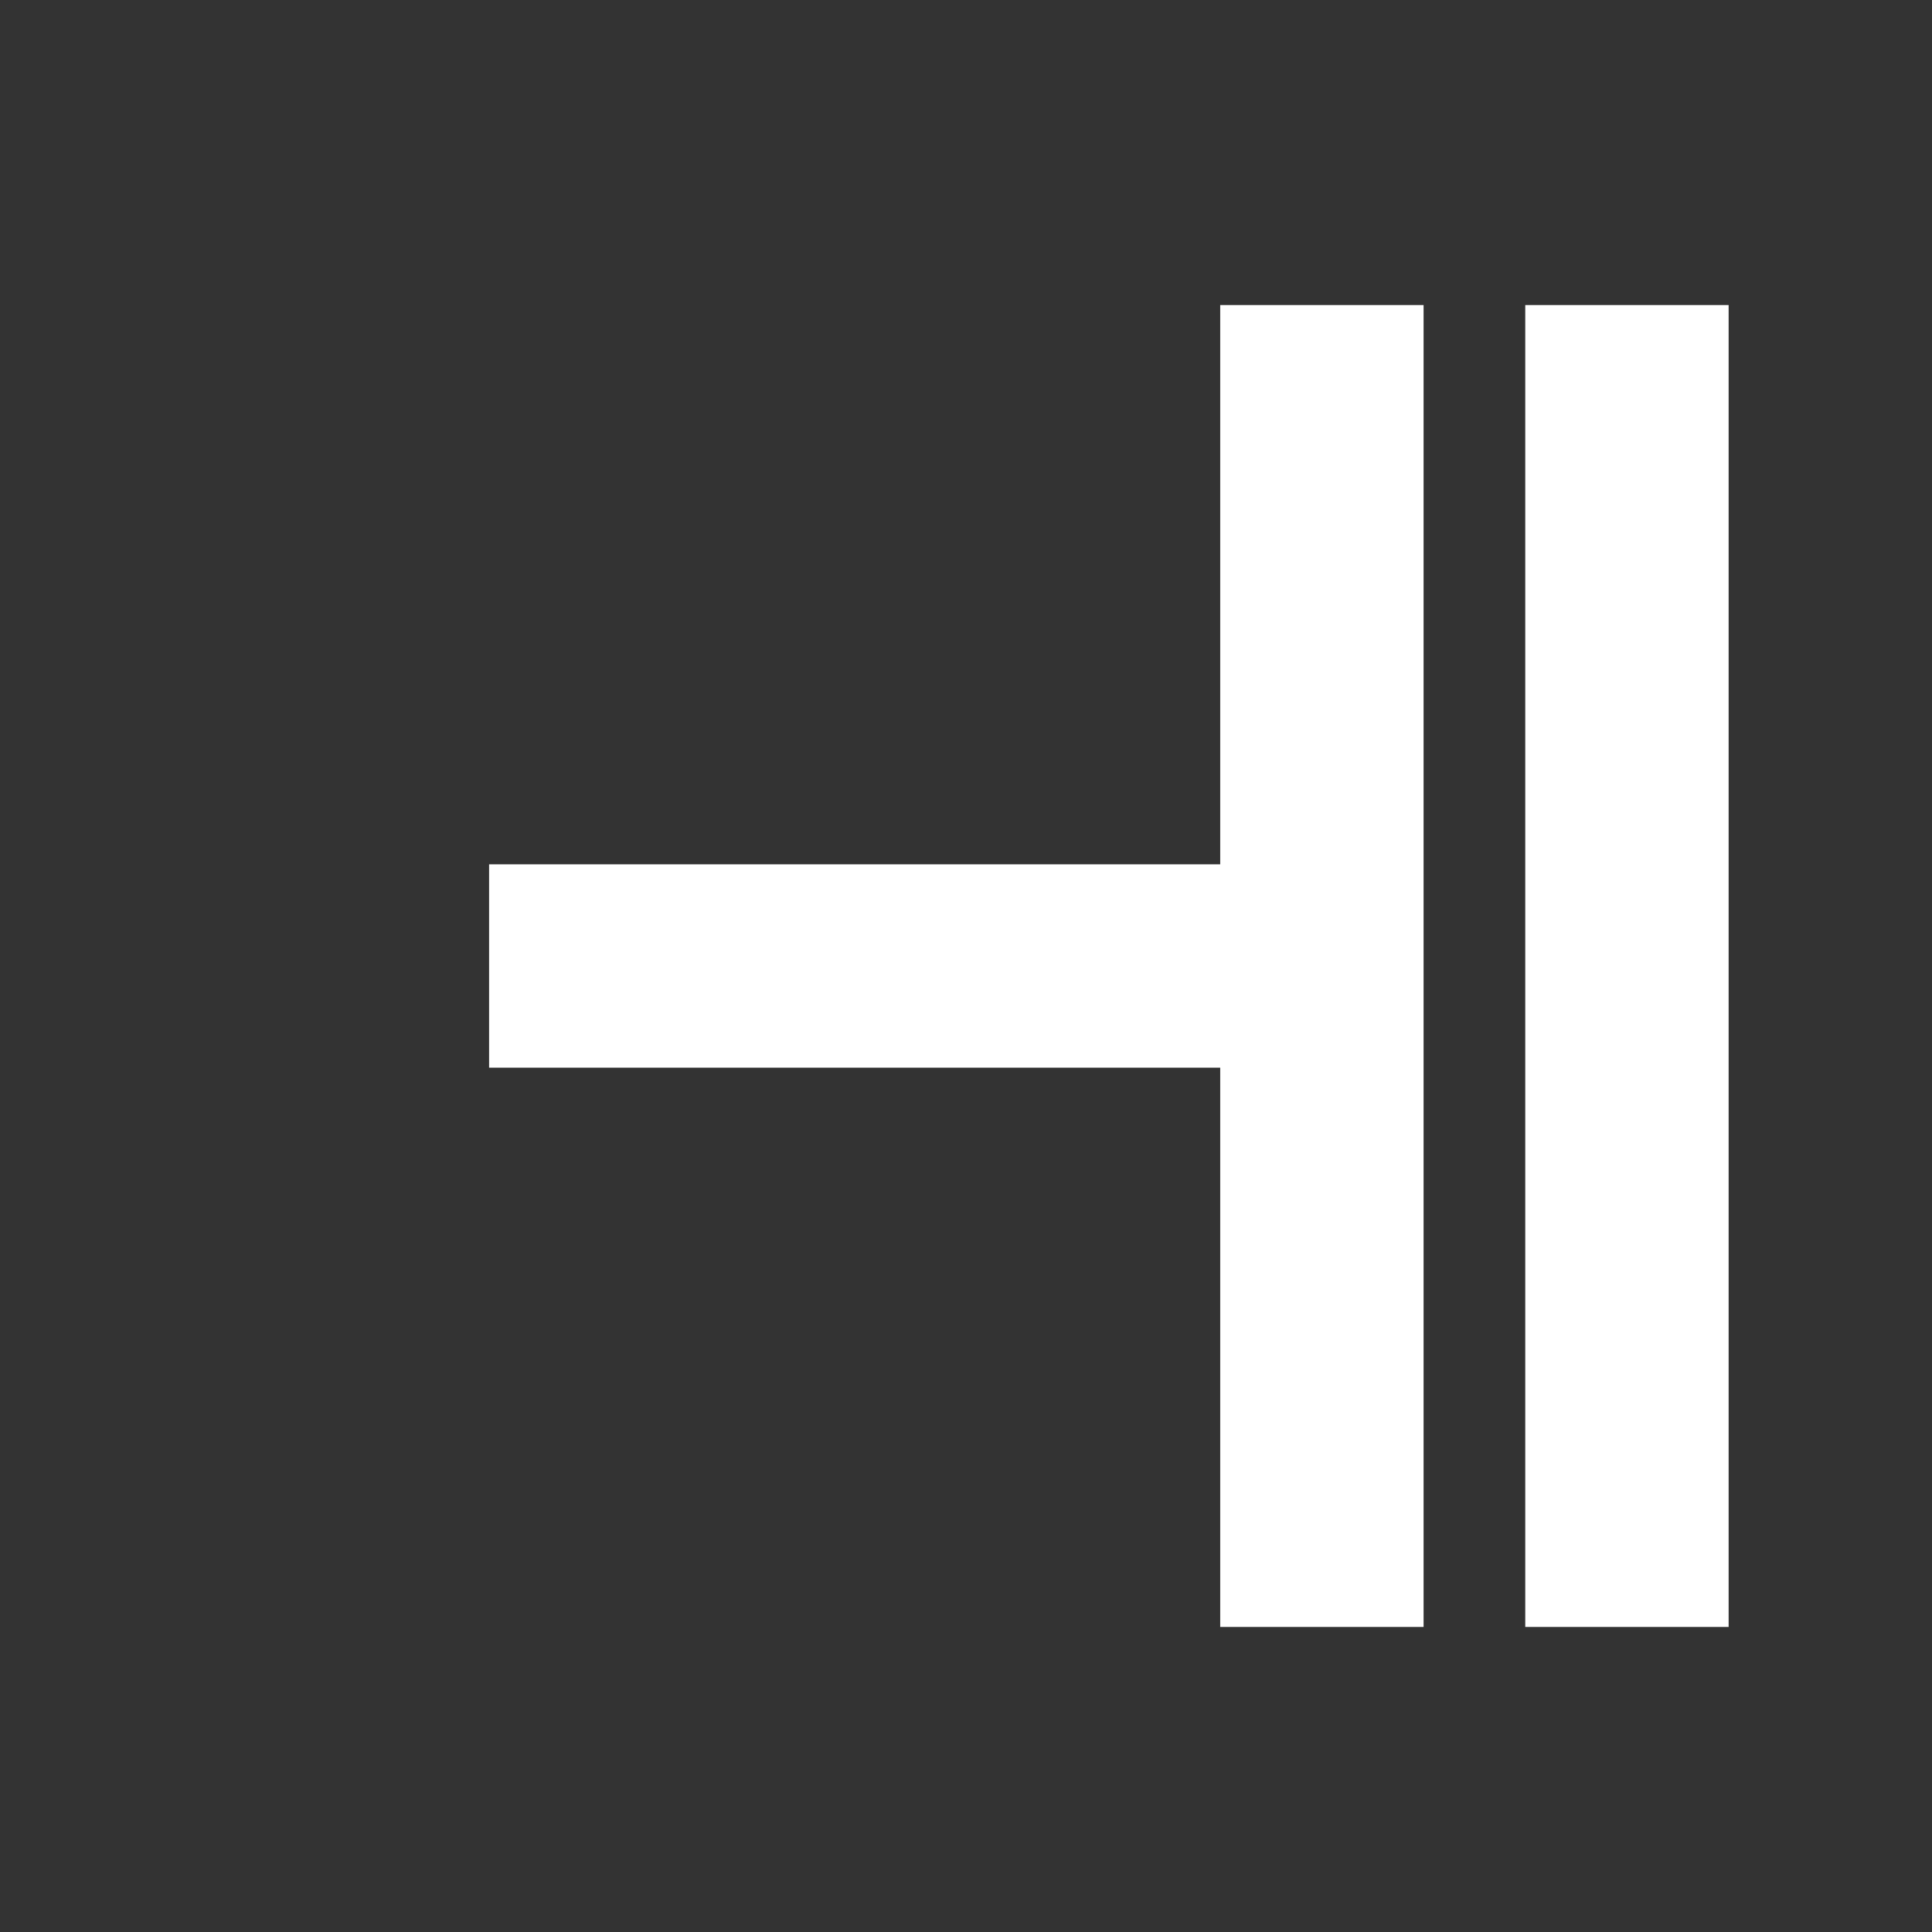 <svg xmlns="http://www.w3.org/2000/svg" viewBox="0 0 19 19"><rect x="0" y="0" width="19" height="19" style="fill:#333333;stroke:none;opacity:1;fill-opacity:1"/><title>stop</title><style>*{fill:#fff;}</style><polygon points="12 16 14 16 14 3 12 3 12 8.5 4.81 8.5 4.81 10.5 12 10.5 12 16"/><rect x="15" y="3" width="2" height="13"/></svg>